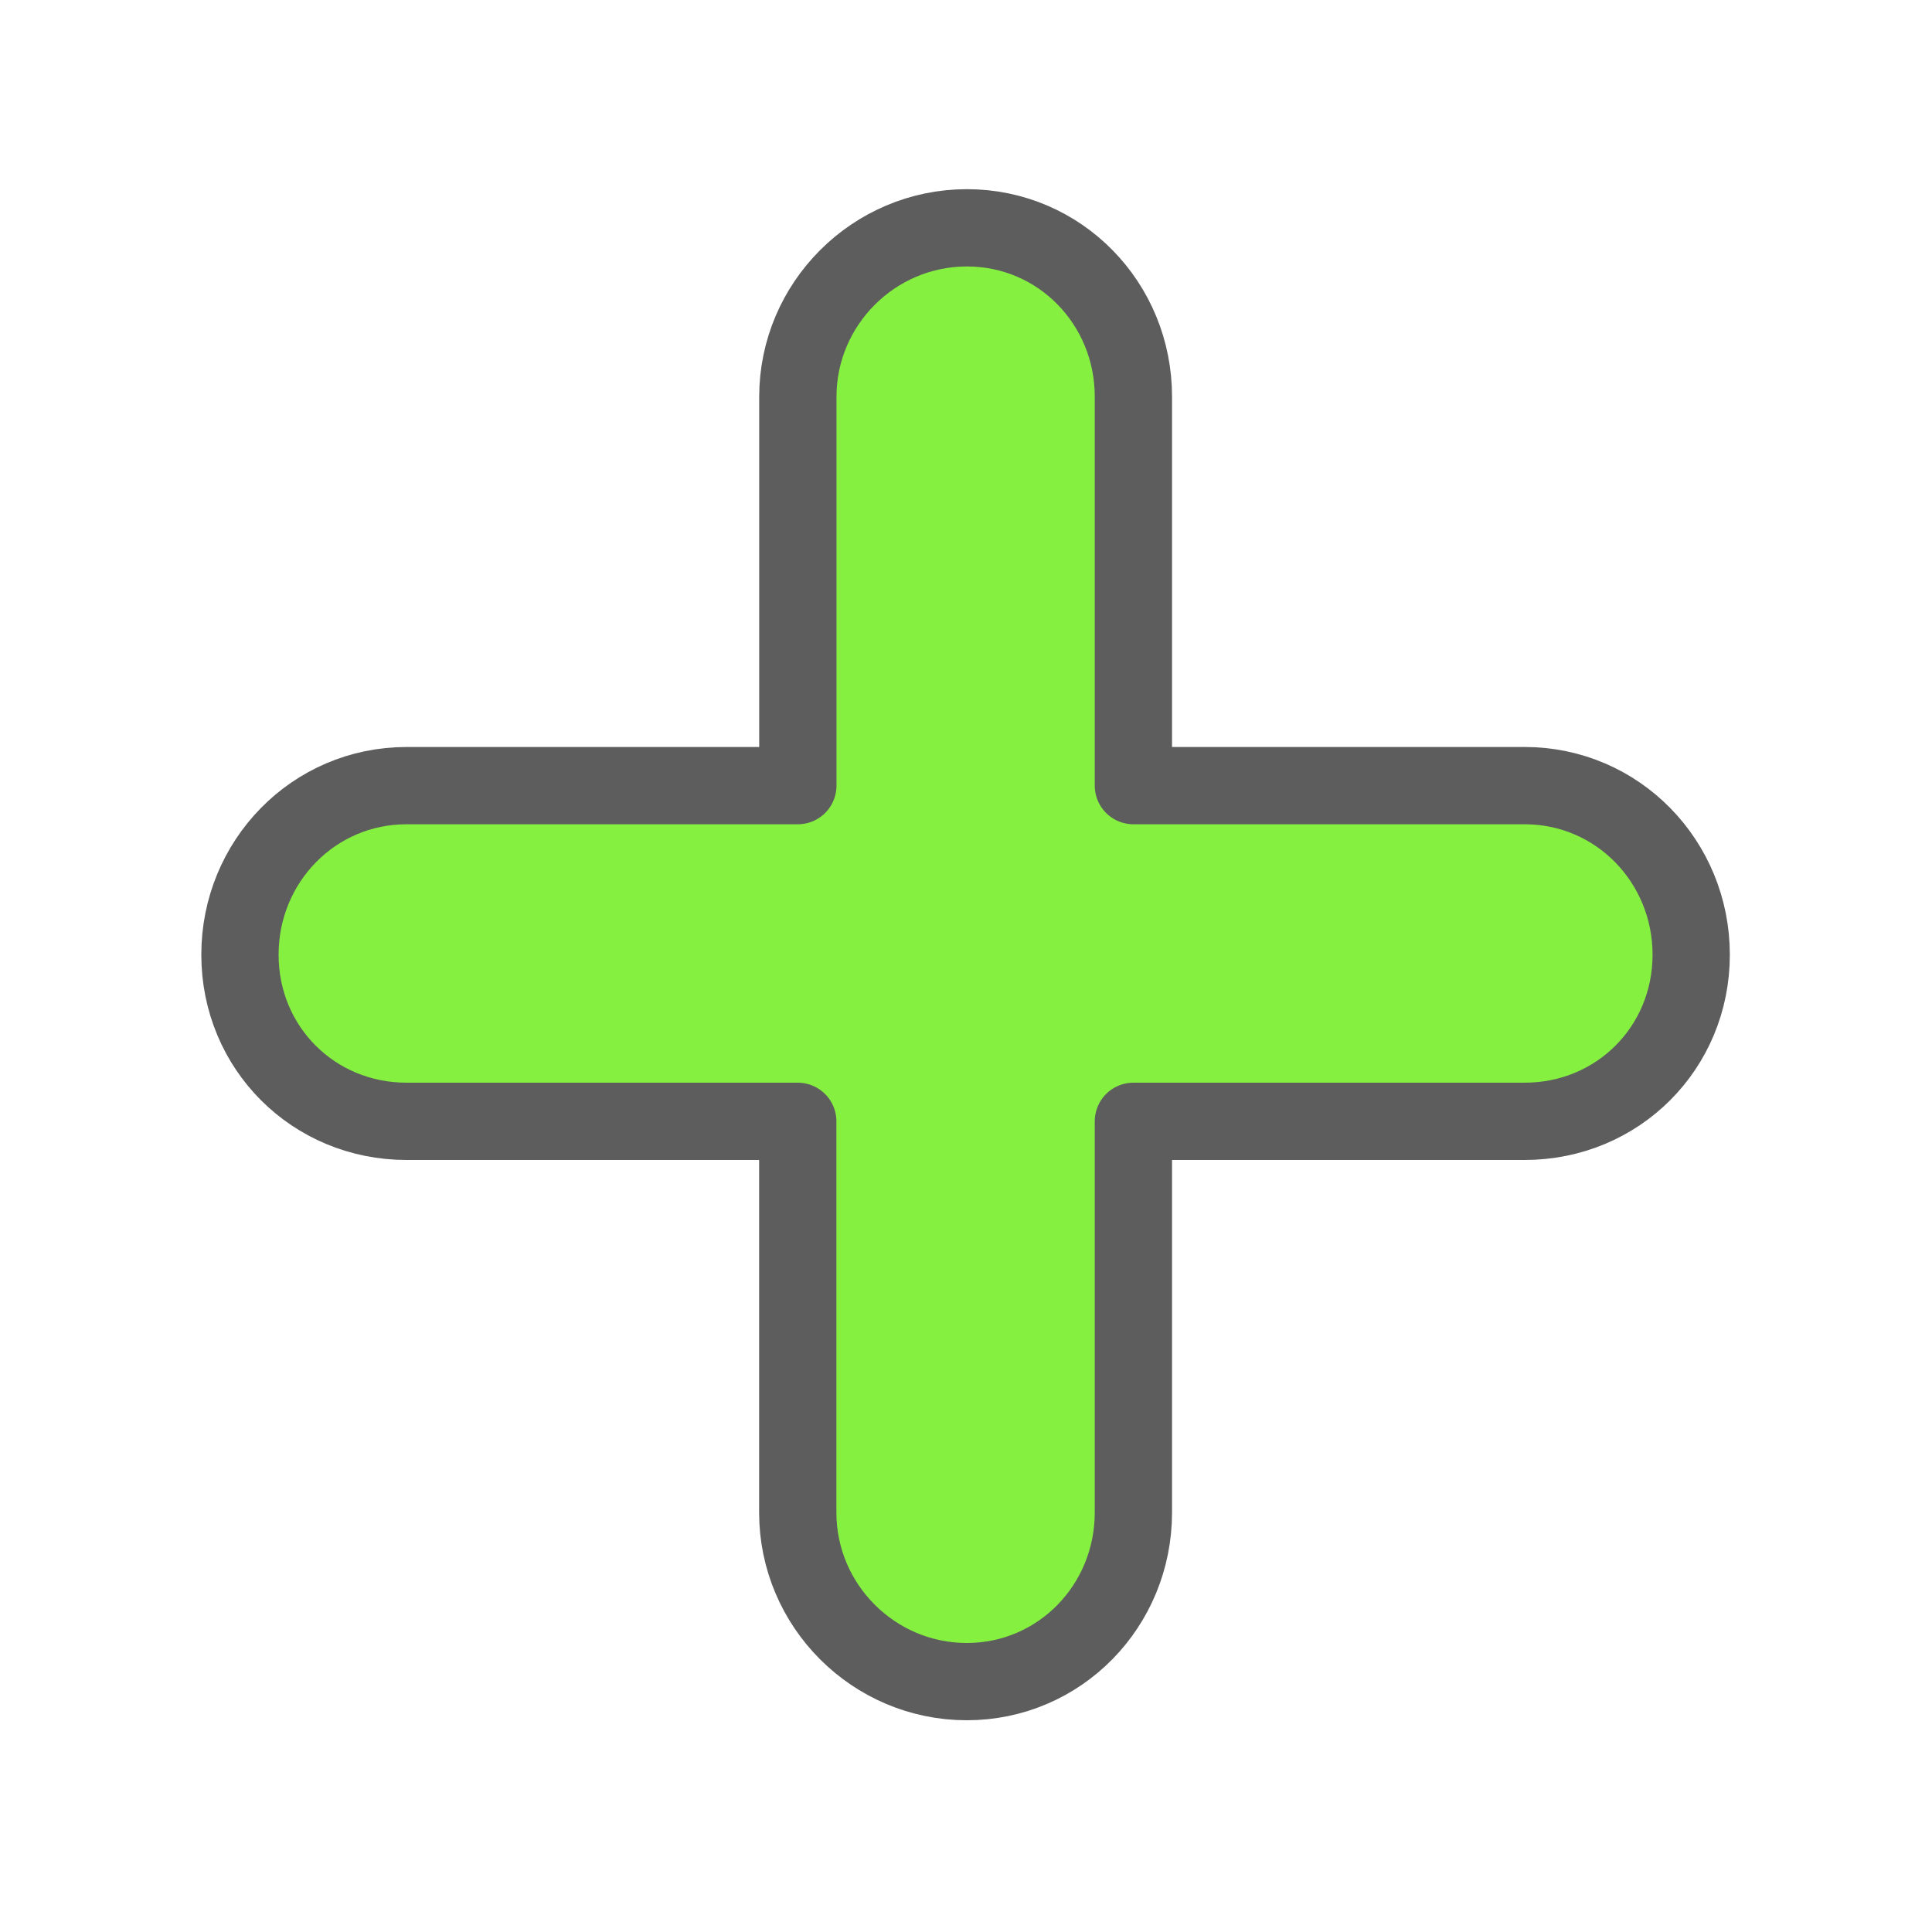 <?xml version="1.0" encoding="UTF-8" standalone="no"?>
<svg
     xmlns:dc="http://purl.org/dc/elements/1.1/"
     xmlns:cc="http://creativecommons.org/ns#"
     xmlns:rdf="http://www.w3.org/1999/02/22-rdf-syntax-ns#"
     xmlns:svg="http://www.w3.org/2000/svg"
     xmlns="http://www.w3.org/2000/svg"
     xmlns:sodipodi="http://sodipodi.sourceforge.net/DTD/sodipodi-0.dtd"
     xmlns:inkscape="http://www.inkscape.org/namespaces/inkscape"
     height="25"
     width="25"
     version="1.0"
     y="0"
     x="0"
     id="svg2"
     inkscape:version="0.48.3.1 r9886"
     sodipodi:docname="plus.svg">
    <defs
         id="defs9" />
    <sodipodi:namedview
         pagecolor="#ffffff"
         bordercolor="#666666"
         borderopacity="1"
         objecttolerance="10"
         gridtolerance="10"
         guidetolerance="10"
         inkscape:pageopacity="0"
         inkscape:pageshadow="2"
         inkscape:window-width="1920"
         inkscape:window-height="1124"
         id="namedview7"
         showgrid="false"
         fit-margin-top="0"
         fit-margin-left="0"
         fit-margin-right="0"
         fit-margin-bottom="0"
         inkscape:zoom="20"
         inkscape:cx="5.106344"
         inkscape:cy="9.9371944"
         inkscape:window-x="0"
         inkscape:window-y="24"
         inkscape:window-maximized="1"
         inkscape:current-layer="svg2" />
    <path
         style="fill:#86f041;fill-opacity:1;fill-rule:nonzero;stroke:#5d5d5d;stroke-opacity:1;stroke-linejoin:round"
         d="m 3.105,12.354 c 0,1.205 0.951,2.156 2.156,2.156 l 5.062,0 10e-7,5.062 c 0,1.205 0.983,2.188 2.187,2.188 1.205,0 2.156,-0.983 2.156,-2.188 l 1e-6,-5.062 5.062,0 c 1.205,0 2.156,-0.951 2.156,-2.156 -1e-6,-1.205 -0.951,-2.188 -2.156,-2.188 l -5.062,-10e-7 0,-5.031 C 14.668,3.93 13.717,2.948 12.512,2.948 c -1.205,5e-7 -2.188,0.983 -2.188,2.187 l 0,5.031 -5.063,1e-6 c -1.205,-1e-6 -2.156,0.983 -2.156,2.187 z"
         id="rect4263"
         inkscape:connector-curvature="0" />
</svg>
